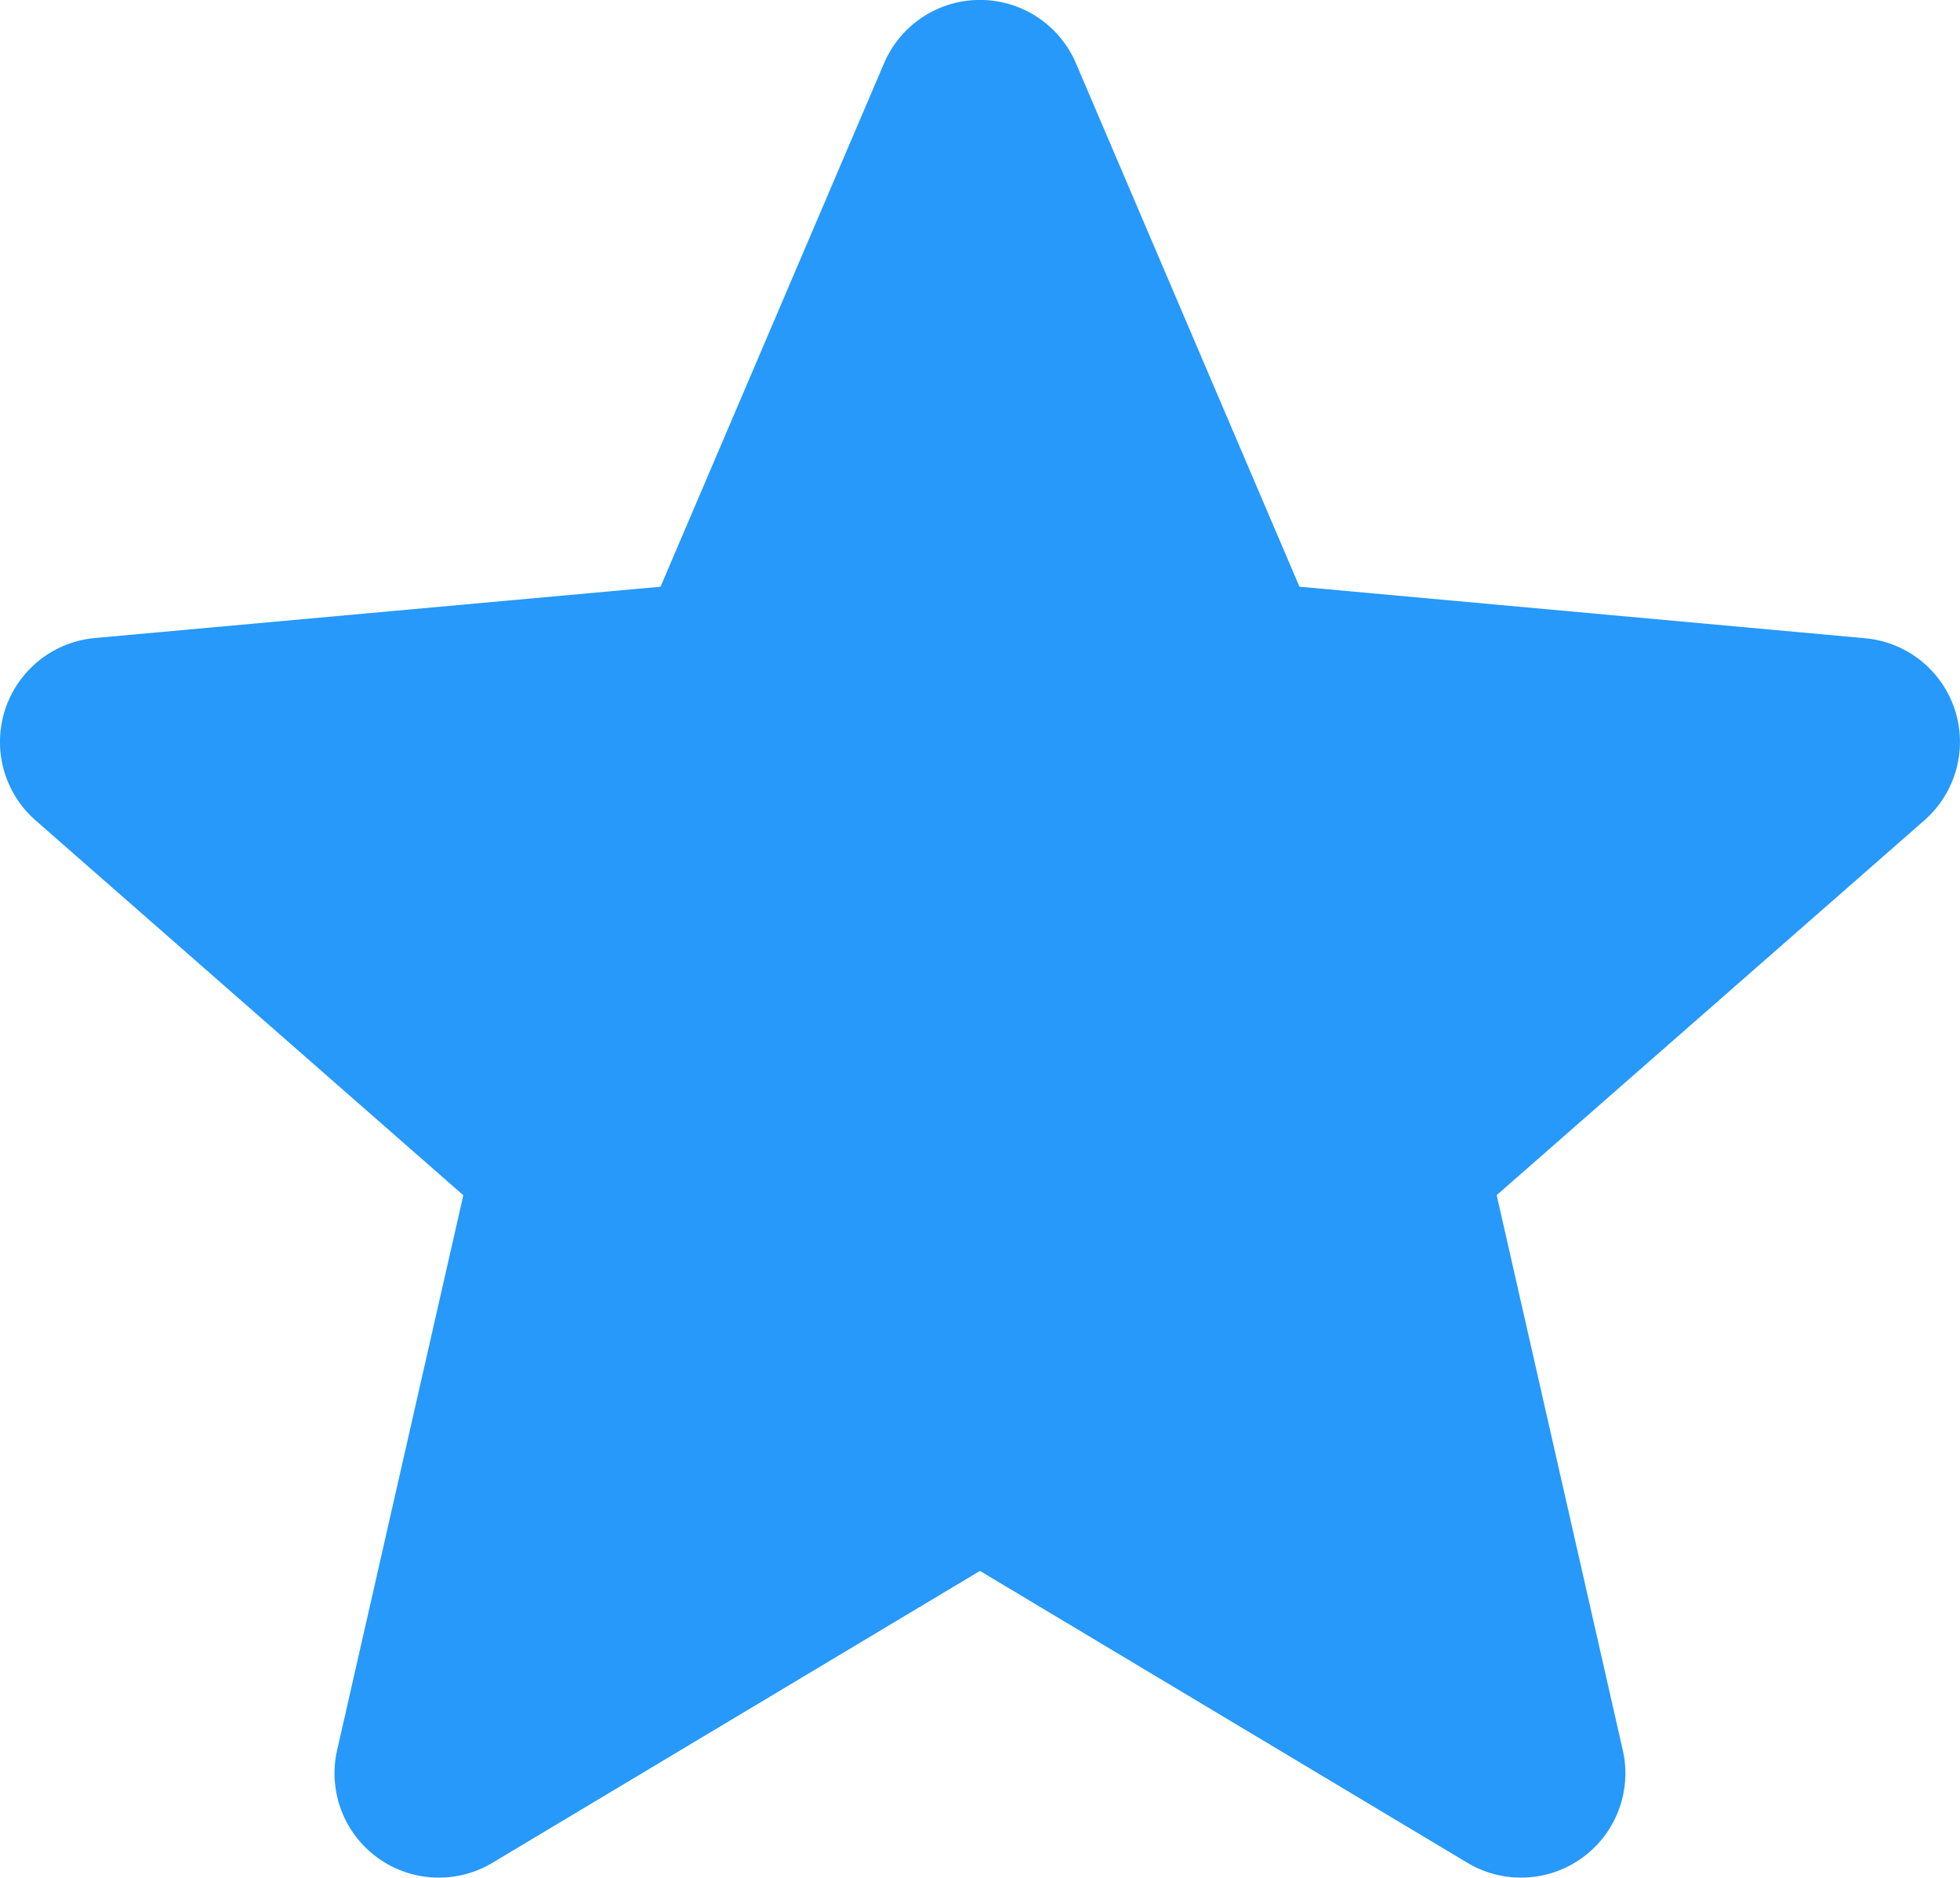 <svg xmlns="http://www.w3.org/2000/svg" width="18.783" height="18" viewBox="0 0 18.783 18"><defs><style>.a{fill:#2699fb;}</style></defs><path class="a" d="M18.734,7.3a1,1,0,0,0-.859-.686L12.453,6.12,10.31,1.1a1,1,0,0,0-1.837,0L6.33,6.12.907,6.612A1,1,0,0,0,.34,8.359l4.1,3.594L3.23,17.275a1,1,0,0,0,1.486,1.079l4.675-2.8,4.675,2.8a1,1,0,0,0,1.486-1.079l-1.209-5.323,4.1-3.594A1,1,0,0,0,18.734,7.3ZM9.481,15.5" transform="translate(0 -0.496)"/></svg>